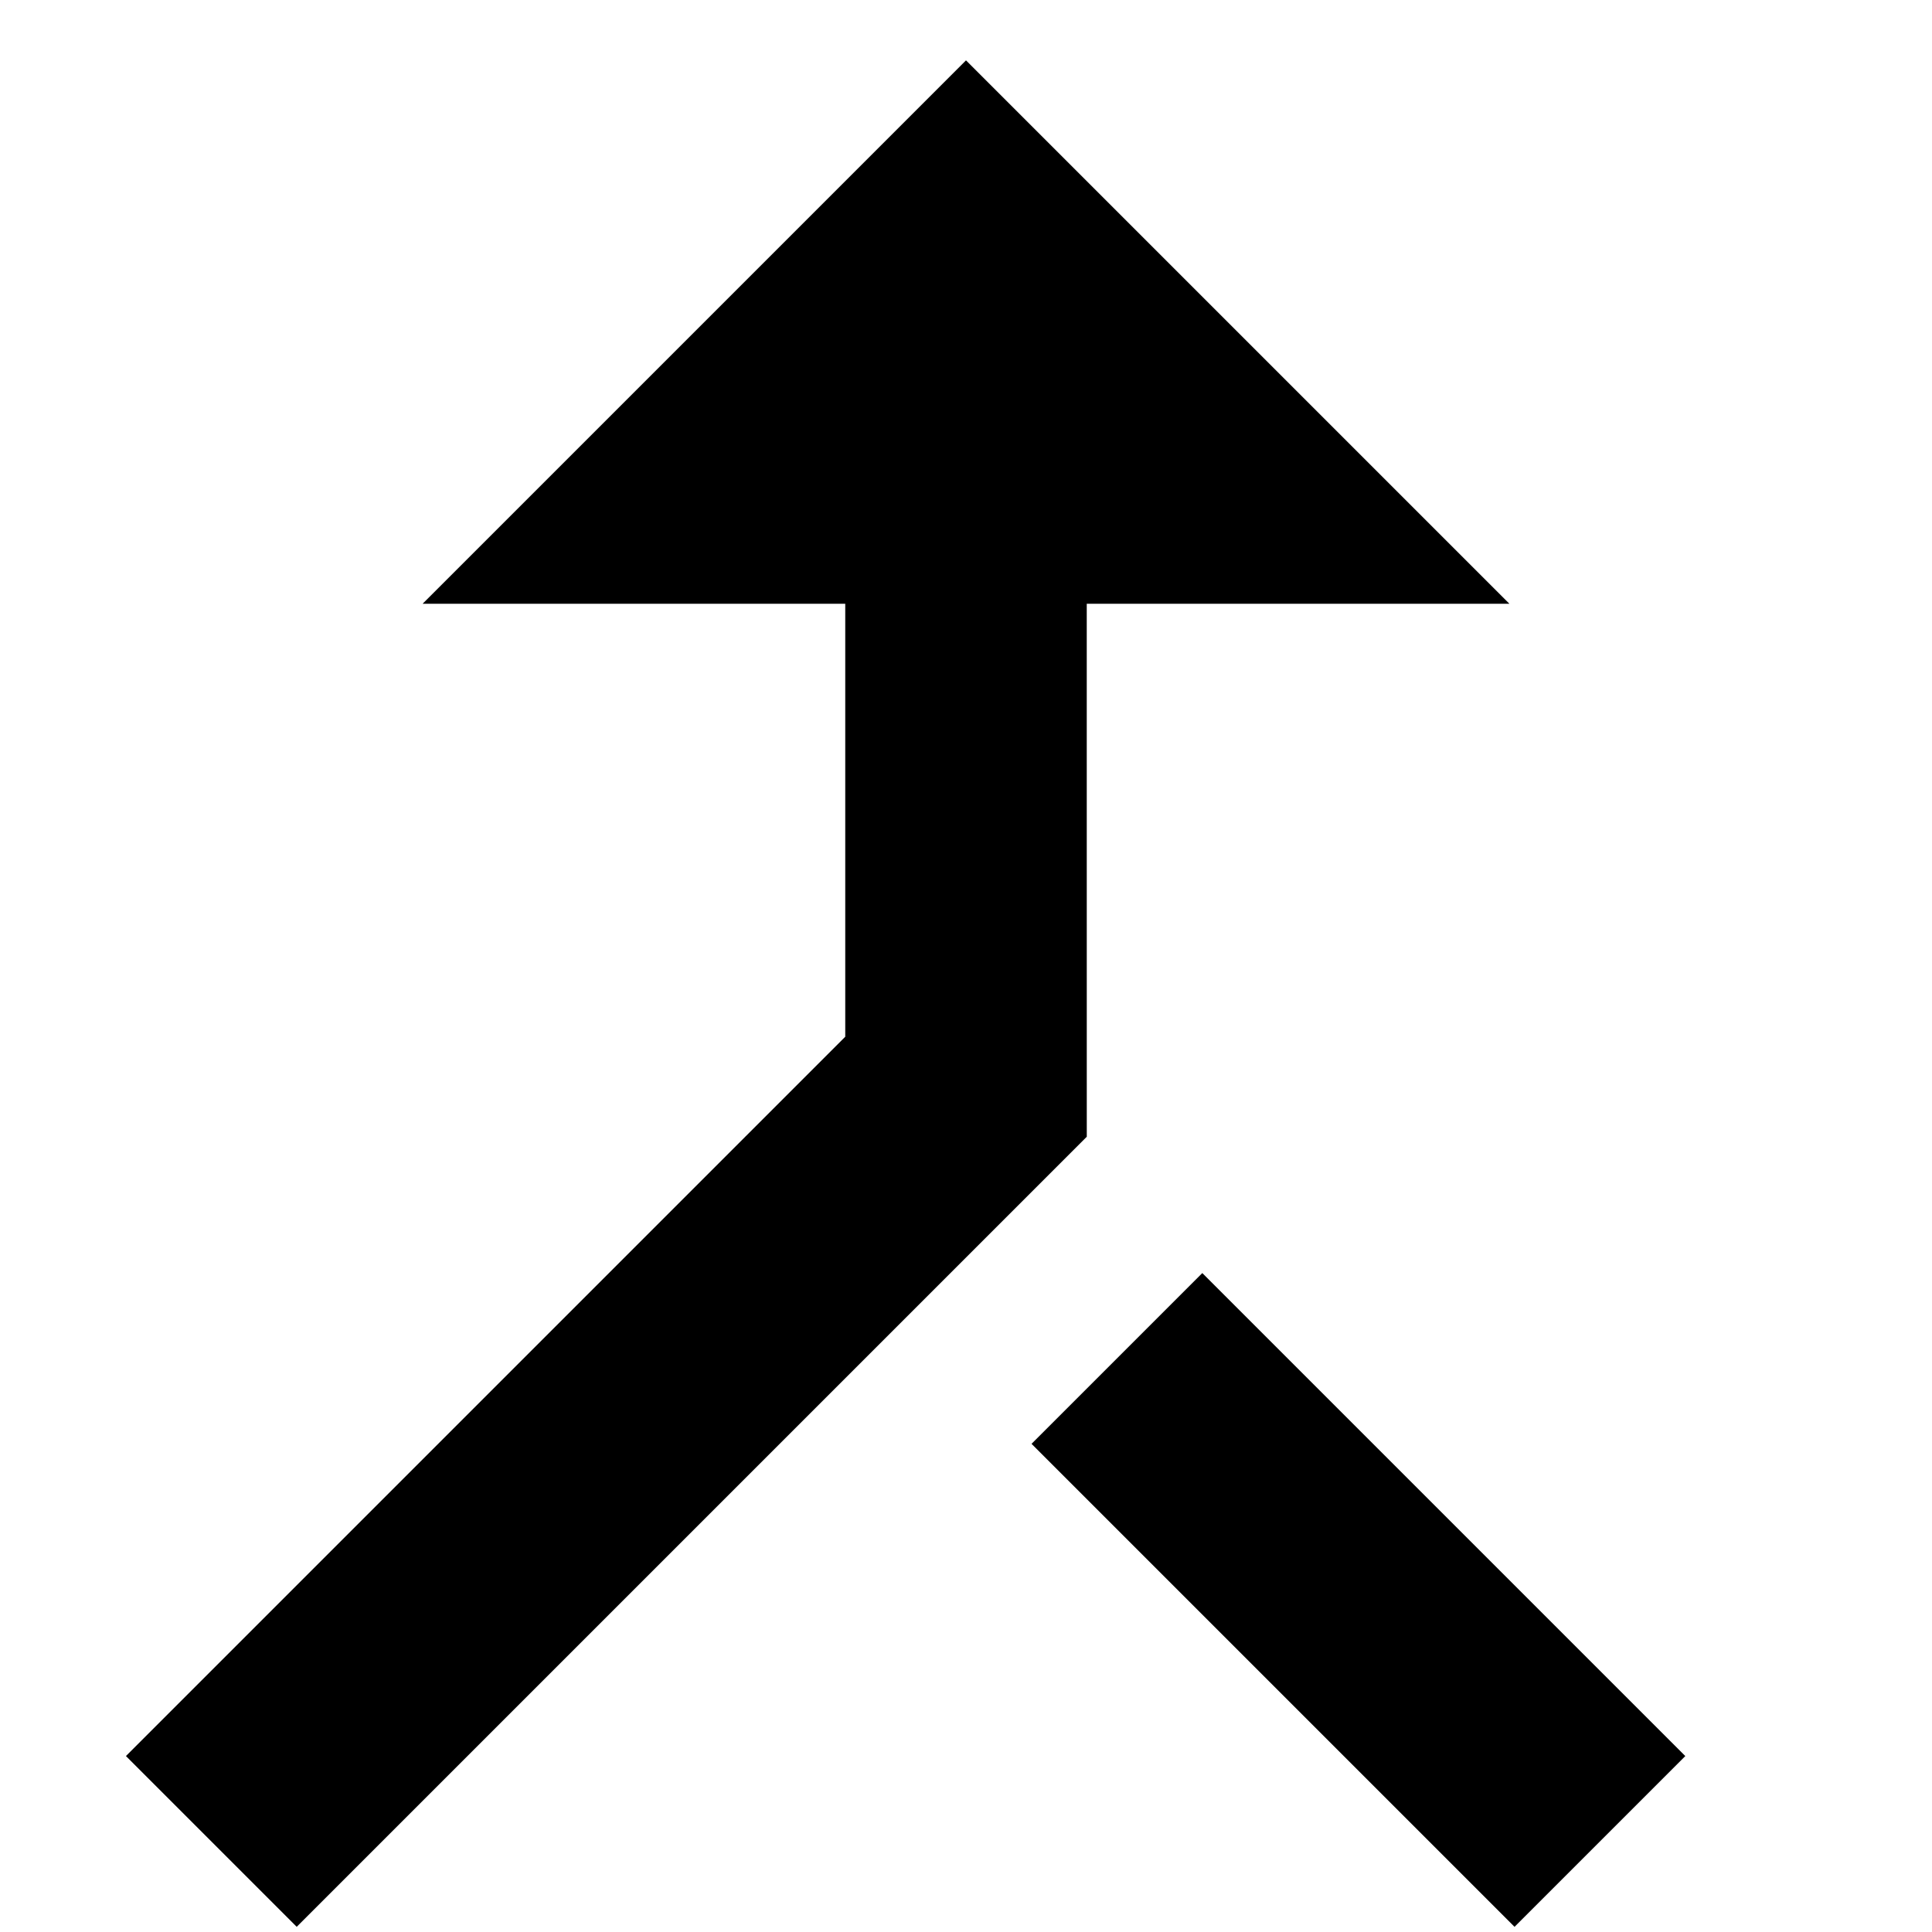 <?xml version="1.0" encoding="utf-8"?>
<!-- Generated by IcoMoon.io -->
<!DOCTYPE svg PUBLIC "-//W3C//DTD SVG 1.1//EN" "http://www.w3.org/Graphics/SVG/1.1/DTD/svg11.dtd">
<svg version="1.1" xmlns="http://www.w3.org/2000/svg" xmlns:xlink="http://www.w3.org/1999/xlink" width="64" height="64" viewBox="0 0 64 64">
<path d="M36 20h14l-18-18-18 18h14v14.343l-23.828 23.828 5.657 5.657 26.172-26.172z" fill="#000000"></path>
<path d="M34.171 47.829l5.657-5.657 16 16-5.657 5.657-16-16z" fill="#000000"></path>
</svg>
